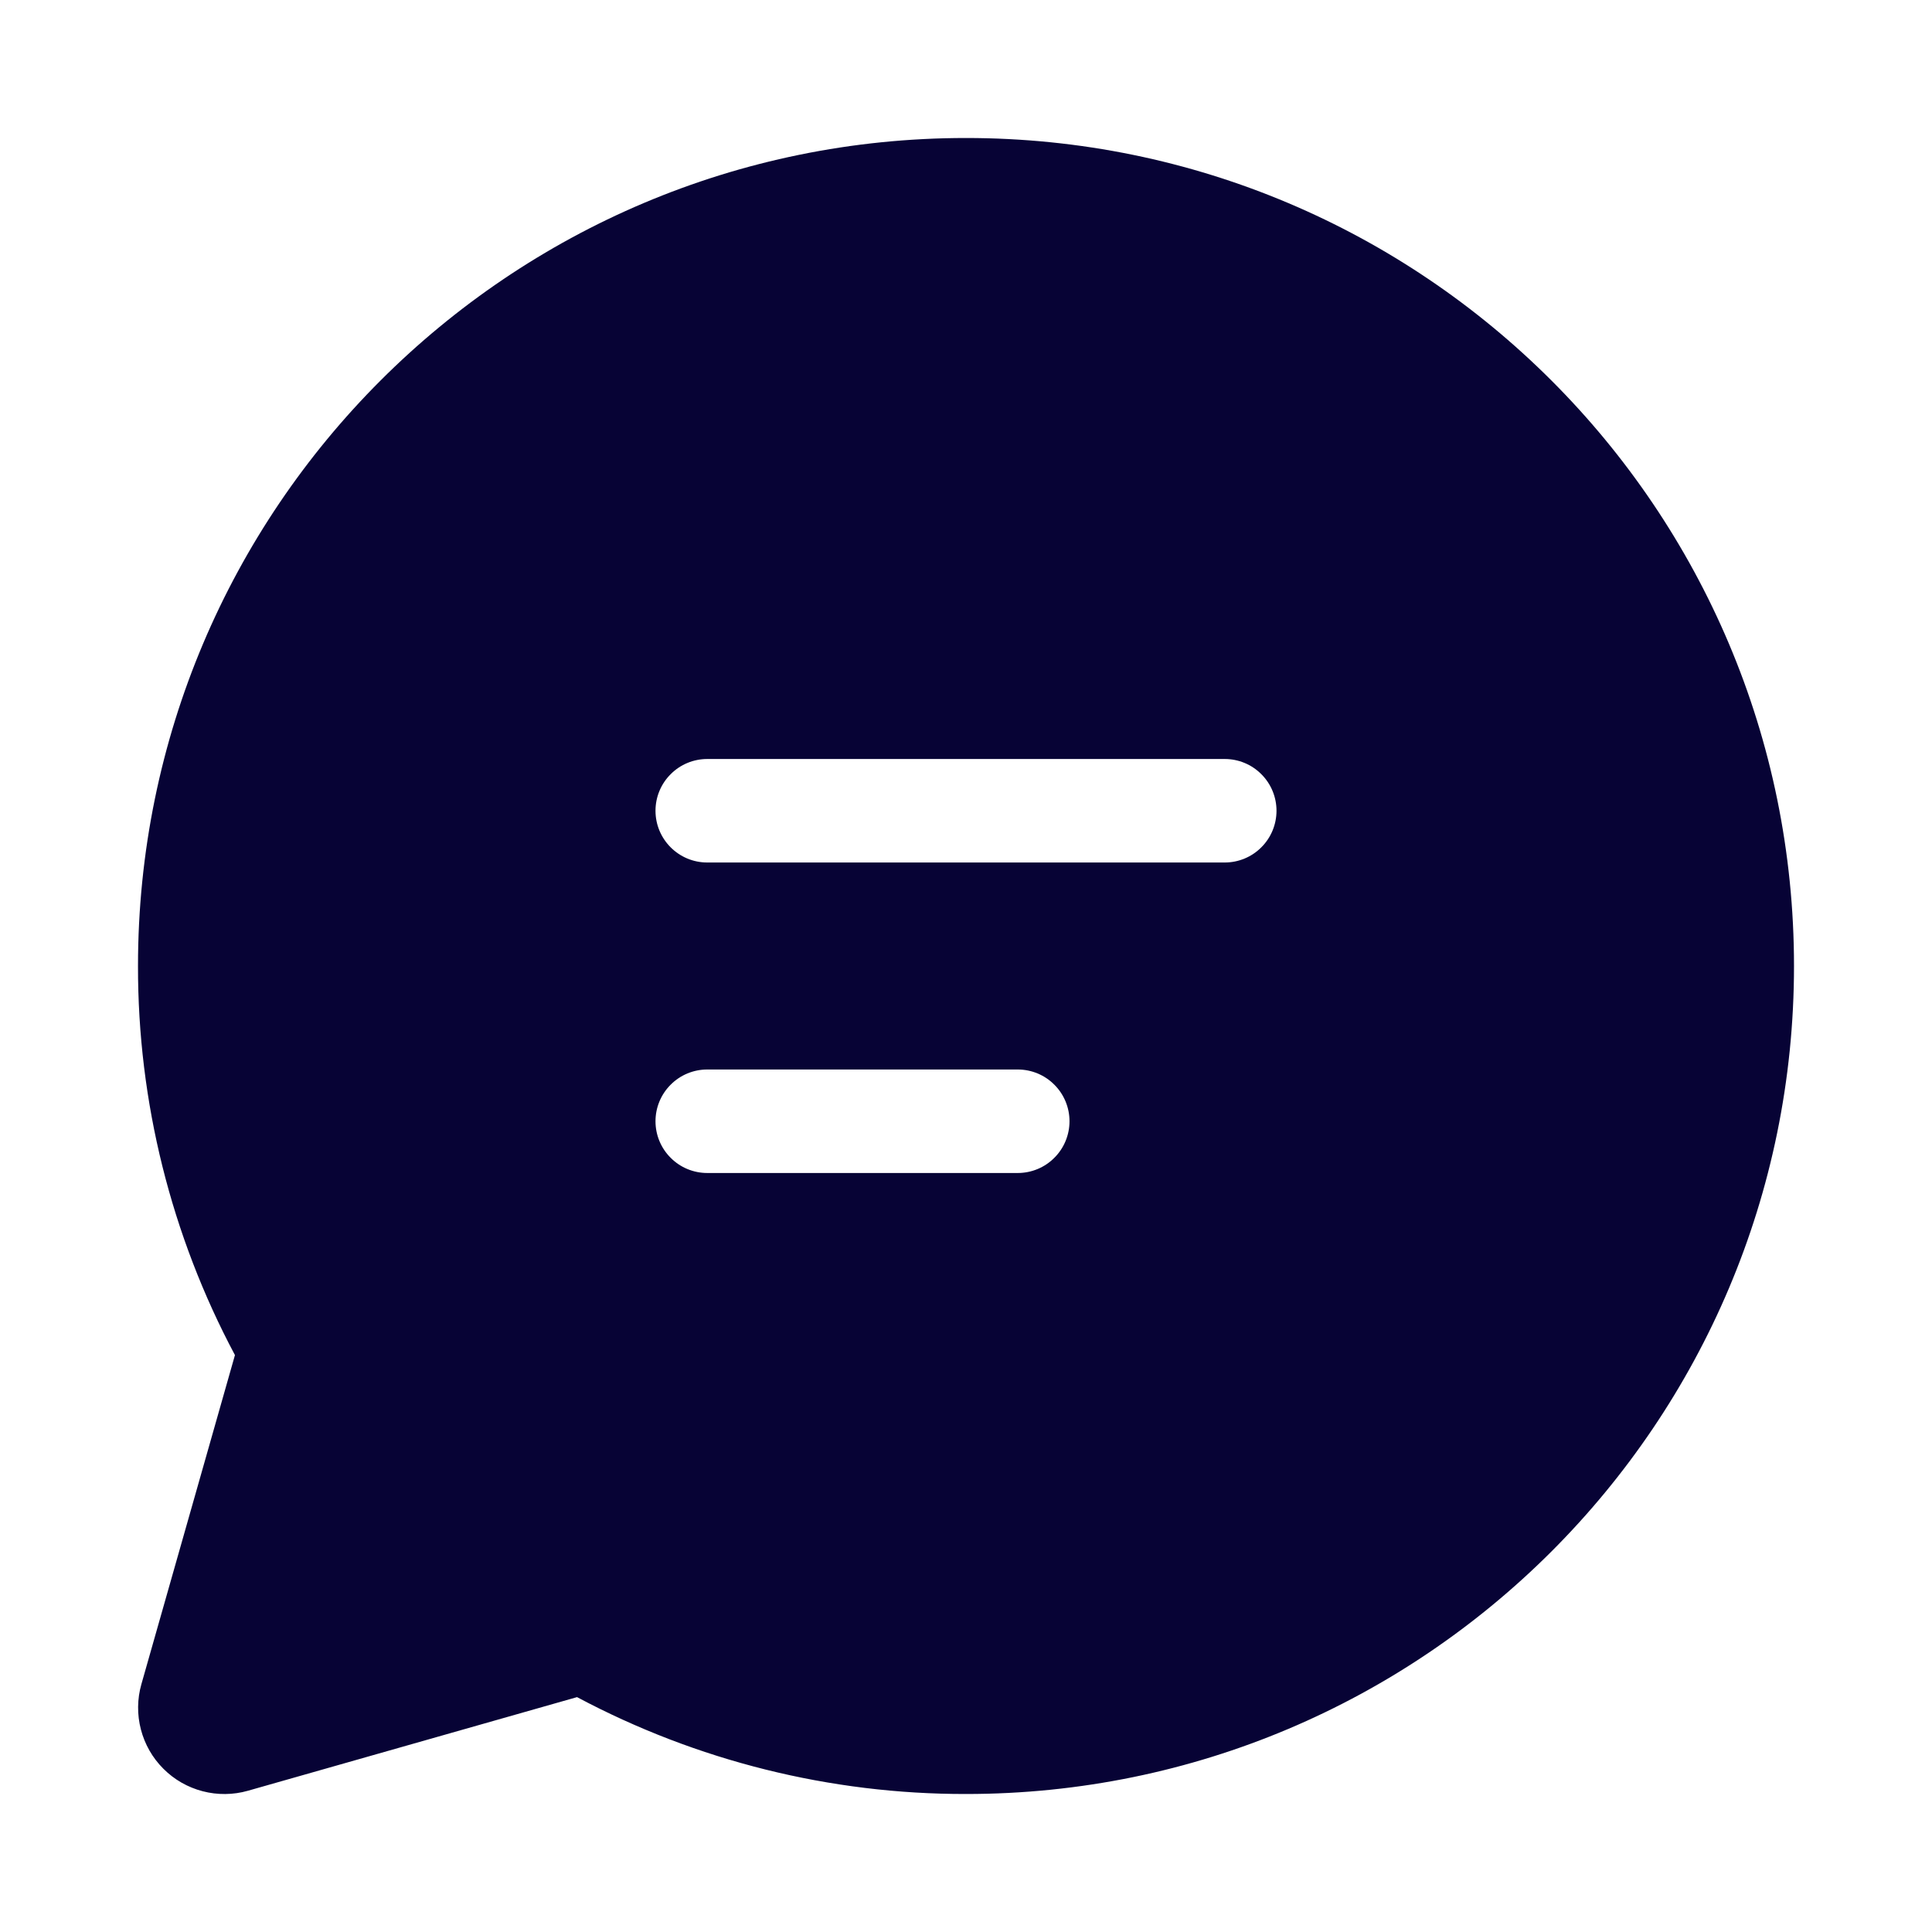 <svg width="28" height="28" viewBox="0 0 28 28" fill="none" xmlns="http://www.w3.org/2000/svg">
<path d="M2 14C2 7.373 7.373 2 14 2C20.627 2 26 7.373 26 14C26 20.627 20.627 26 14 26C12.034 26.003 10.098 25.52 8.363 24.596L3.593 25.953C3.379 26.014 3.152 26.016 2.937 25.96C2.722 25.904 2.525 25.792 2.368 25.634C2.21 25.477 2.098 25.28 2.042 25.065C1.986 24.85 1.988 24.623 2.049 24.409L3.405 19.639C2.48 17.904 1.997 15.967 2 14ZM9.5 11.75C9.5 12.164 9.836 12.5 10.25 12.5H17.75C17.949 12.5 18.14 12.421 18.28 12.28C18.421 12.14 18.5 11.949 18.5 11.75C18.5 11.551 18.421 11.36 18.28 11.22C18.14 11.079 17.949 11 17.75 11H10.25C10.051 11 9.86 11.079 9.72 11.22C9.579 11.36 9.5 11.551 9.5 11.75ZM10.25 15.5C10.051 15.5 9.86 15.579 9.72 15.72C9.579 15.86 9.5 16.051 9.5 16.25C9.5 16.449 9.579 16.64 9.72 16.78C9.86 16.921 10.051 17 10.25 17H14.75C14.949 17 15.14 16.921 15.28 16.78C15.421 16.64 15.5 16.449 15.5 16.25C15.5 16.051 15.421 15.86 15.28 15.72C15.14 15.579 14.949 15.5 14.75 15.5H10.25Z" fill="#070335"/>
</svg>
